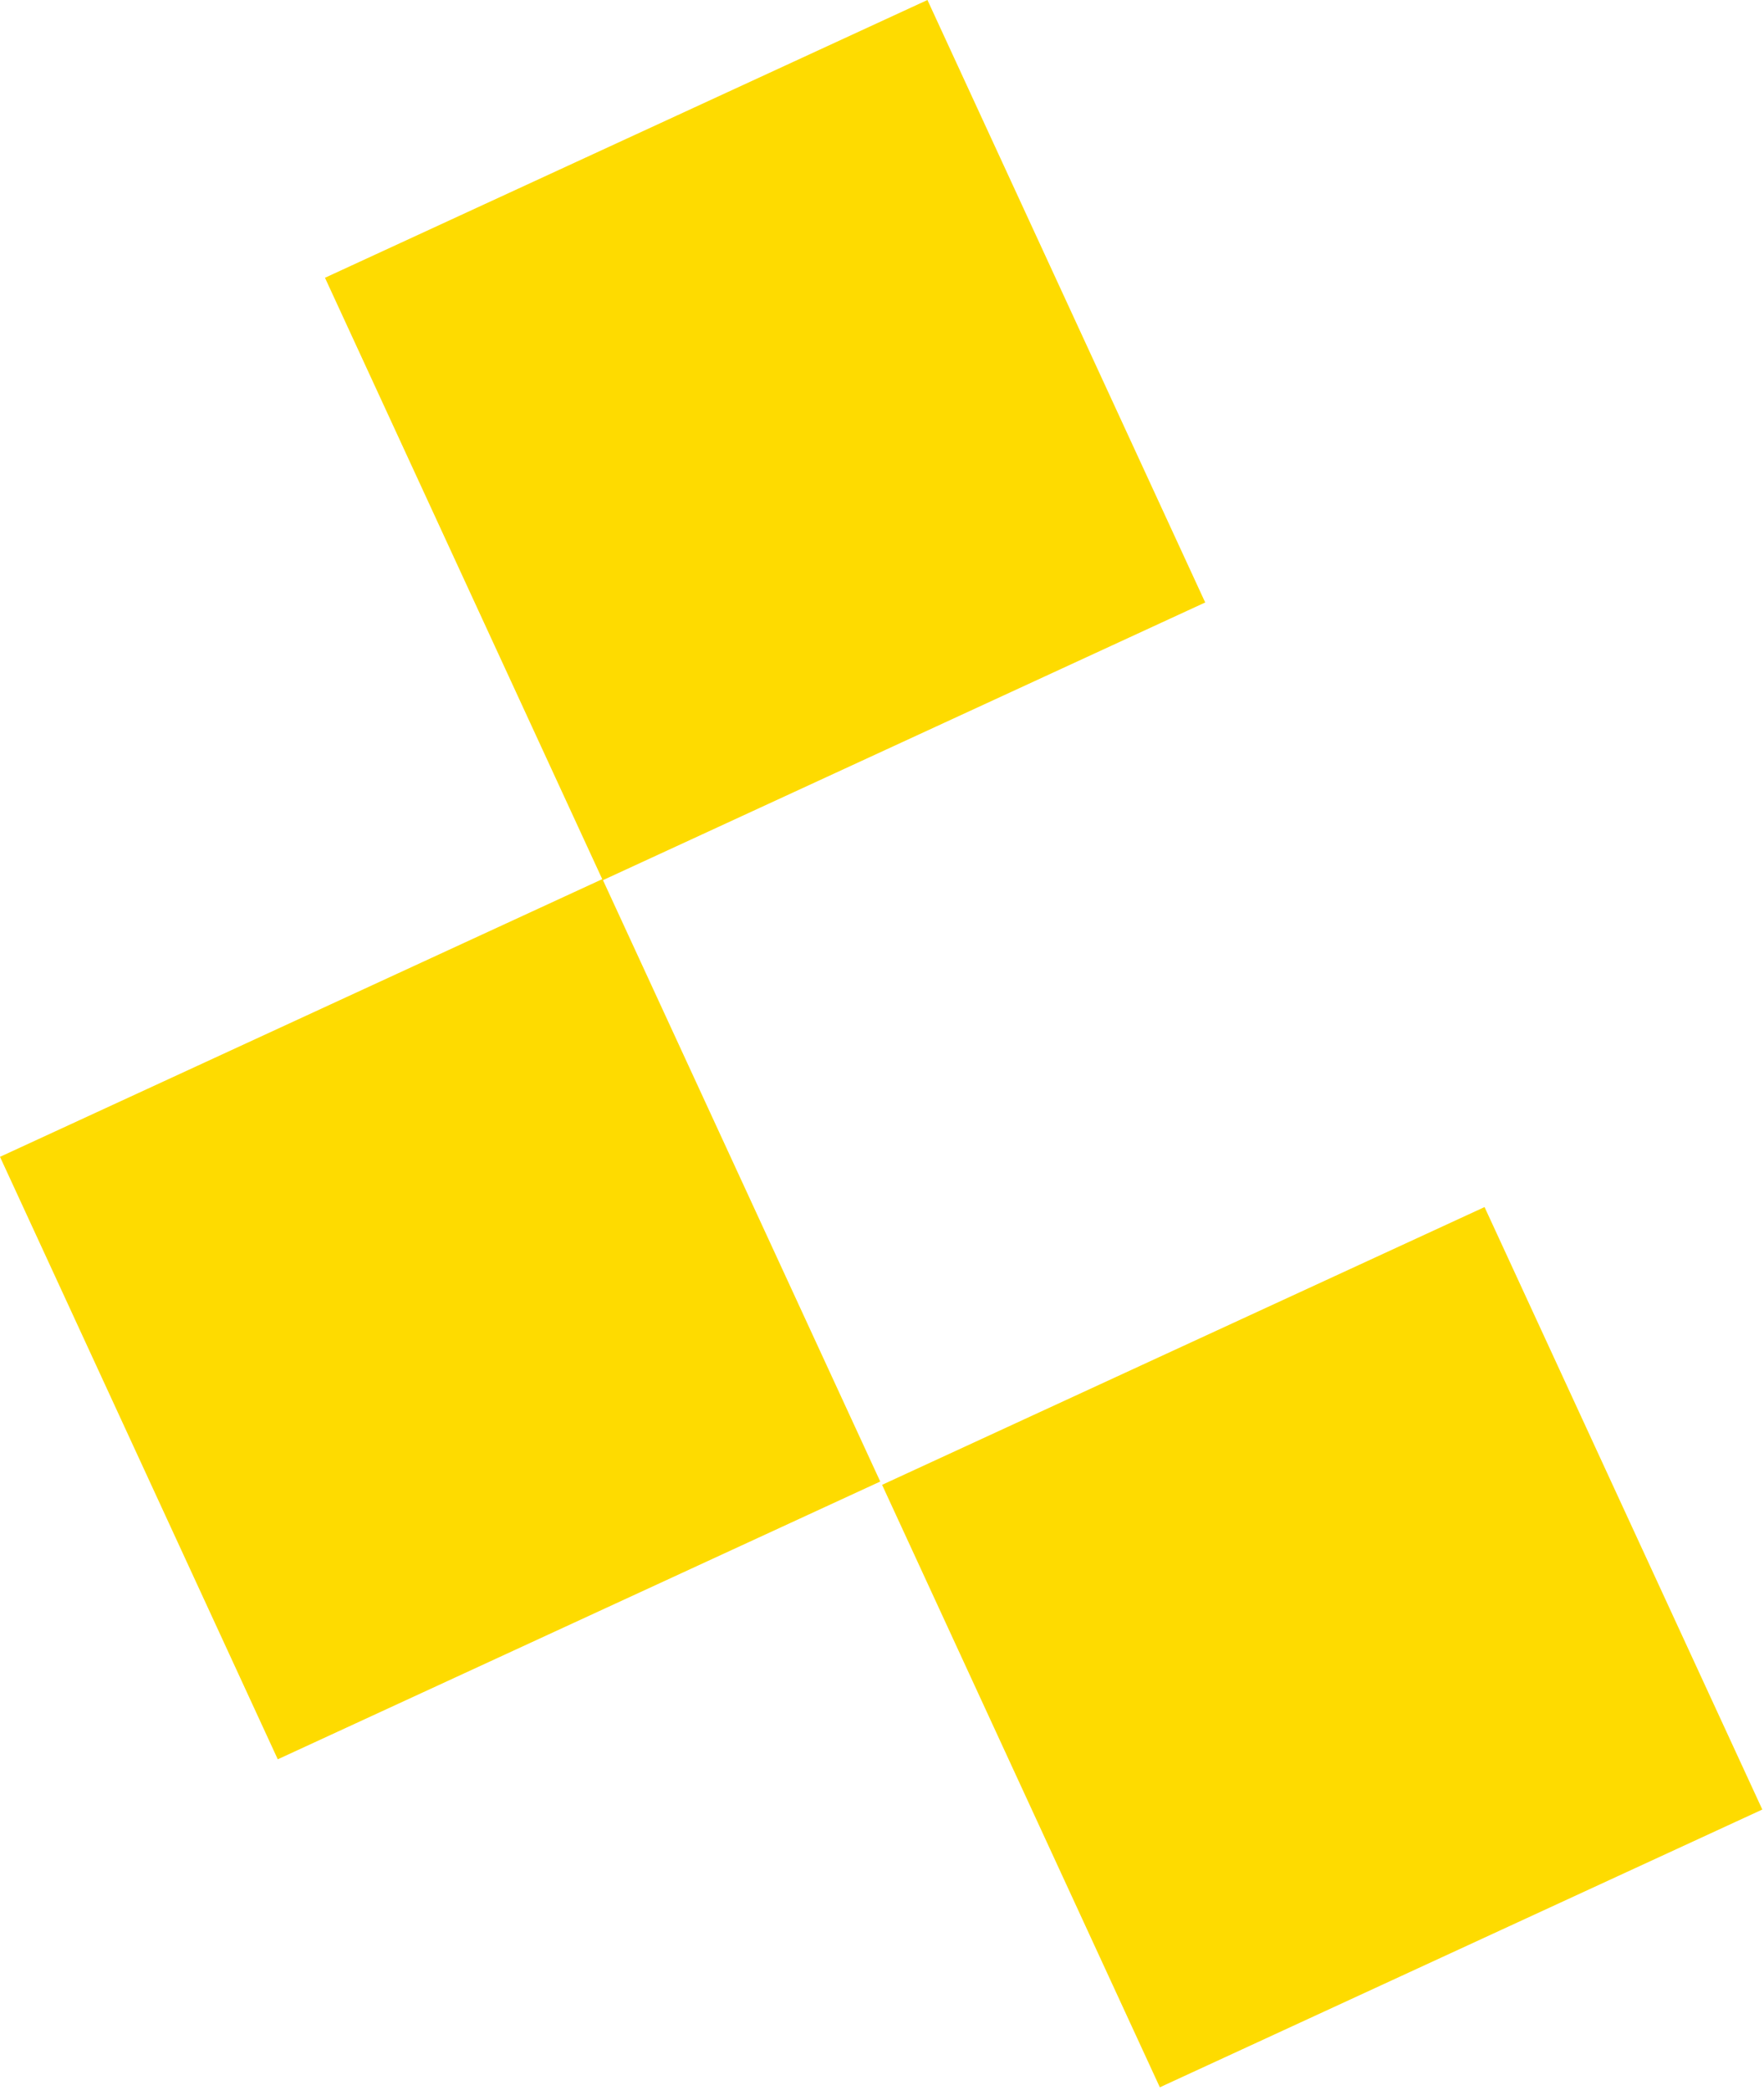 <svg width="184" height="218" viewBox="0 0 184 218" fill="none" xmlns="http://www.w3.org/2000/svg">
<rect x="96.74" width="69.2" height="69.2" transform="rotate(65.248 96.74 0)" fill="#FEDB00"/>
<rect x="62.843" y="91.693" width="69.2" height="69.2" transform="rotate(65.248 62.843 91.693)" fill="#FEDB00"/>
<rect x="154.851" y="125.906" width="69.2" height="69.2" transform="rotate(65.248 154.851 125.906)" fill="#FEDB00"/>
</svg>
